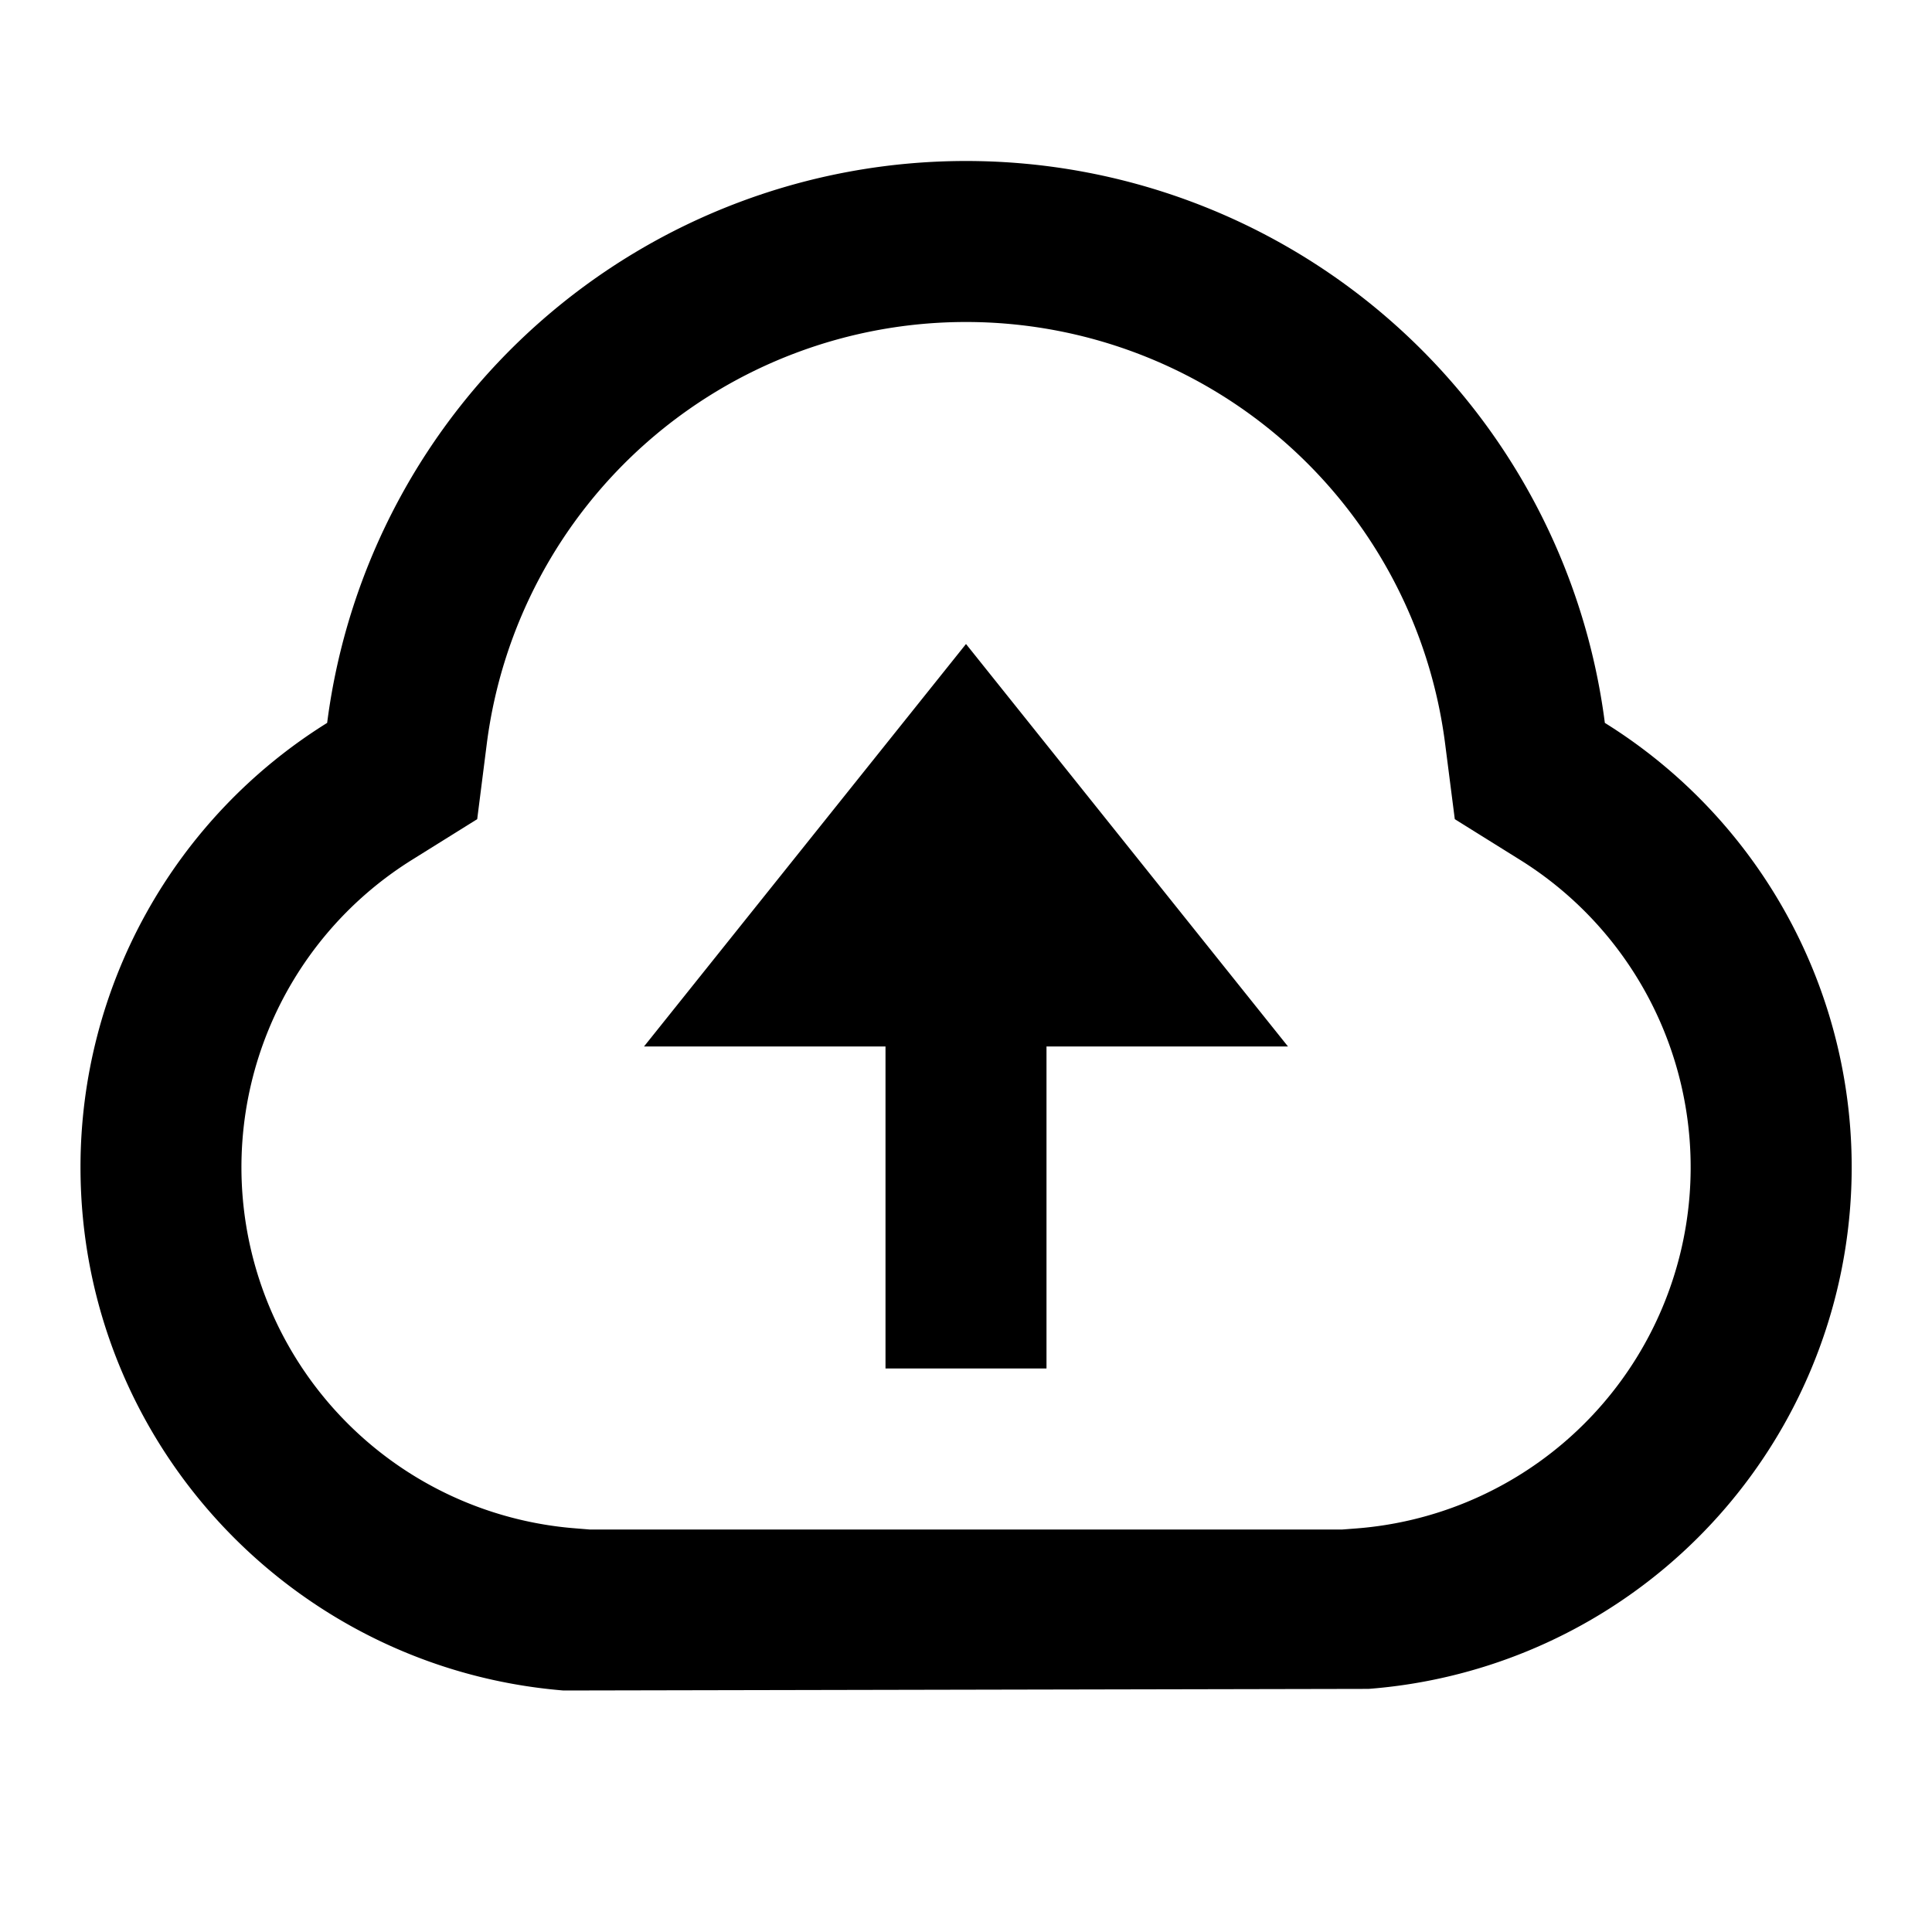 <svg xmlns="http://www.w3.org/2000/svg" viewBox="0 0 24 24"><path d="M12 2a8 8 0 0 0-7.936 6.98A6.5 6.5 0 0 0 1 14.5c0 3.422 2.644 6.226 6 6.5l10-.02a6.5 6.5 0 0 0 2.936-12A8 8 0 0 0 12 2zm0 2a6 6 0 0 1 5.951 5.232l.121.944.805.502a4.5 4.5 0 0 1-2.03 8.309l-.171.013H7.324l-.172-.014a4.5 4.5 0 0 1-2.029-8.308l.805-.502.12-.944A6 6 0 0 1 12 4zm0 4-4 5h3v4h2v-4h3z"/></svg>